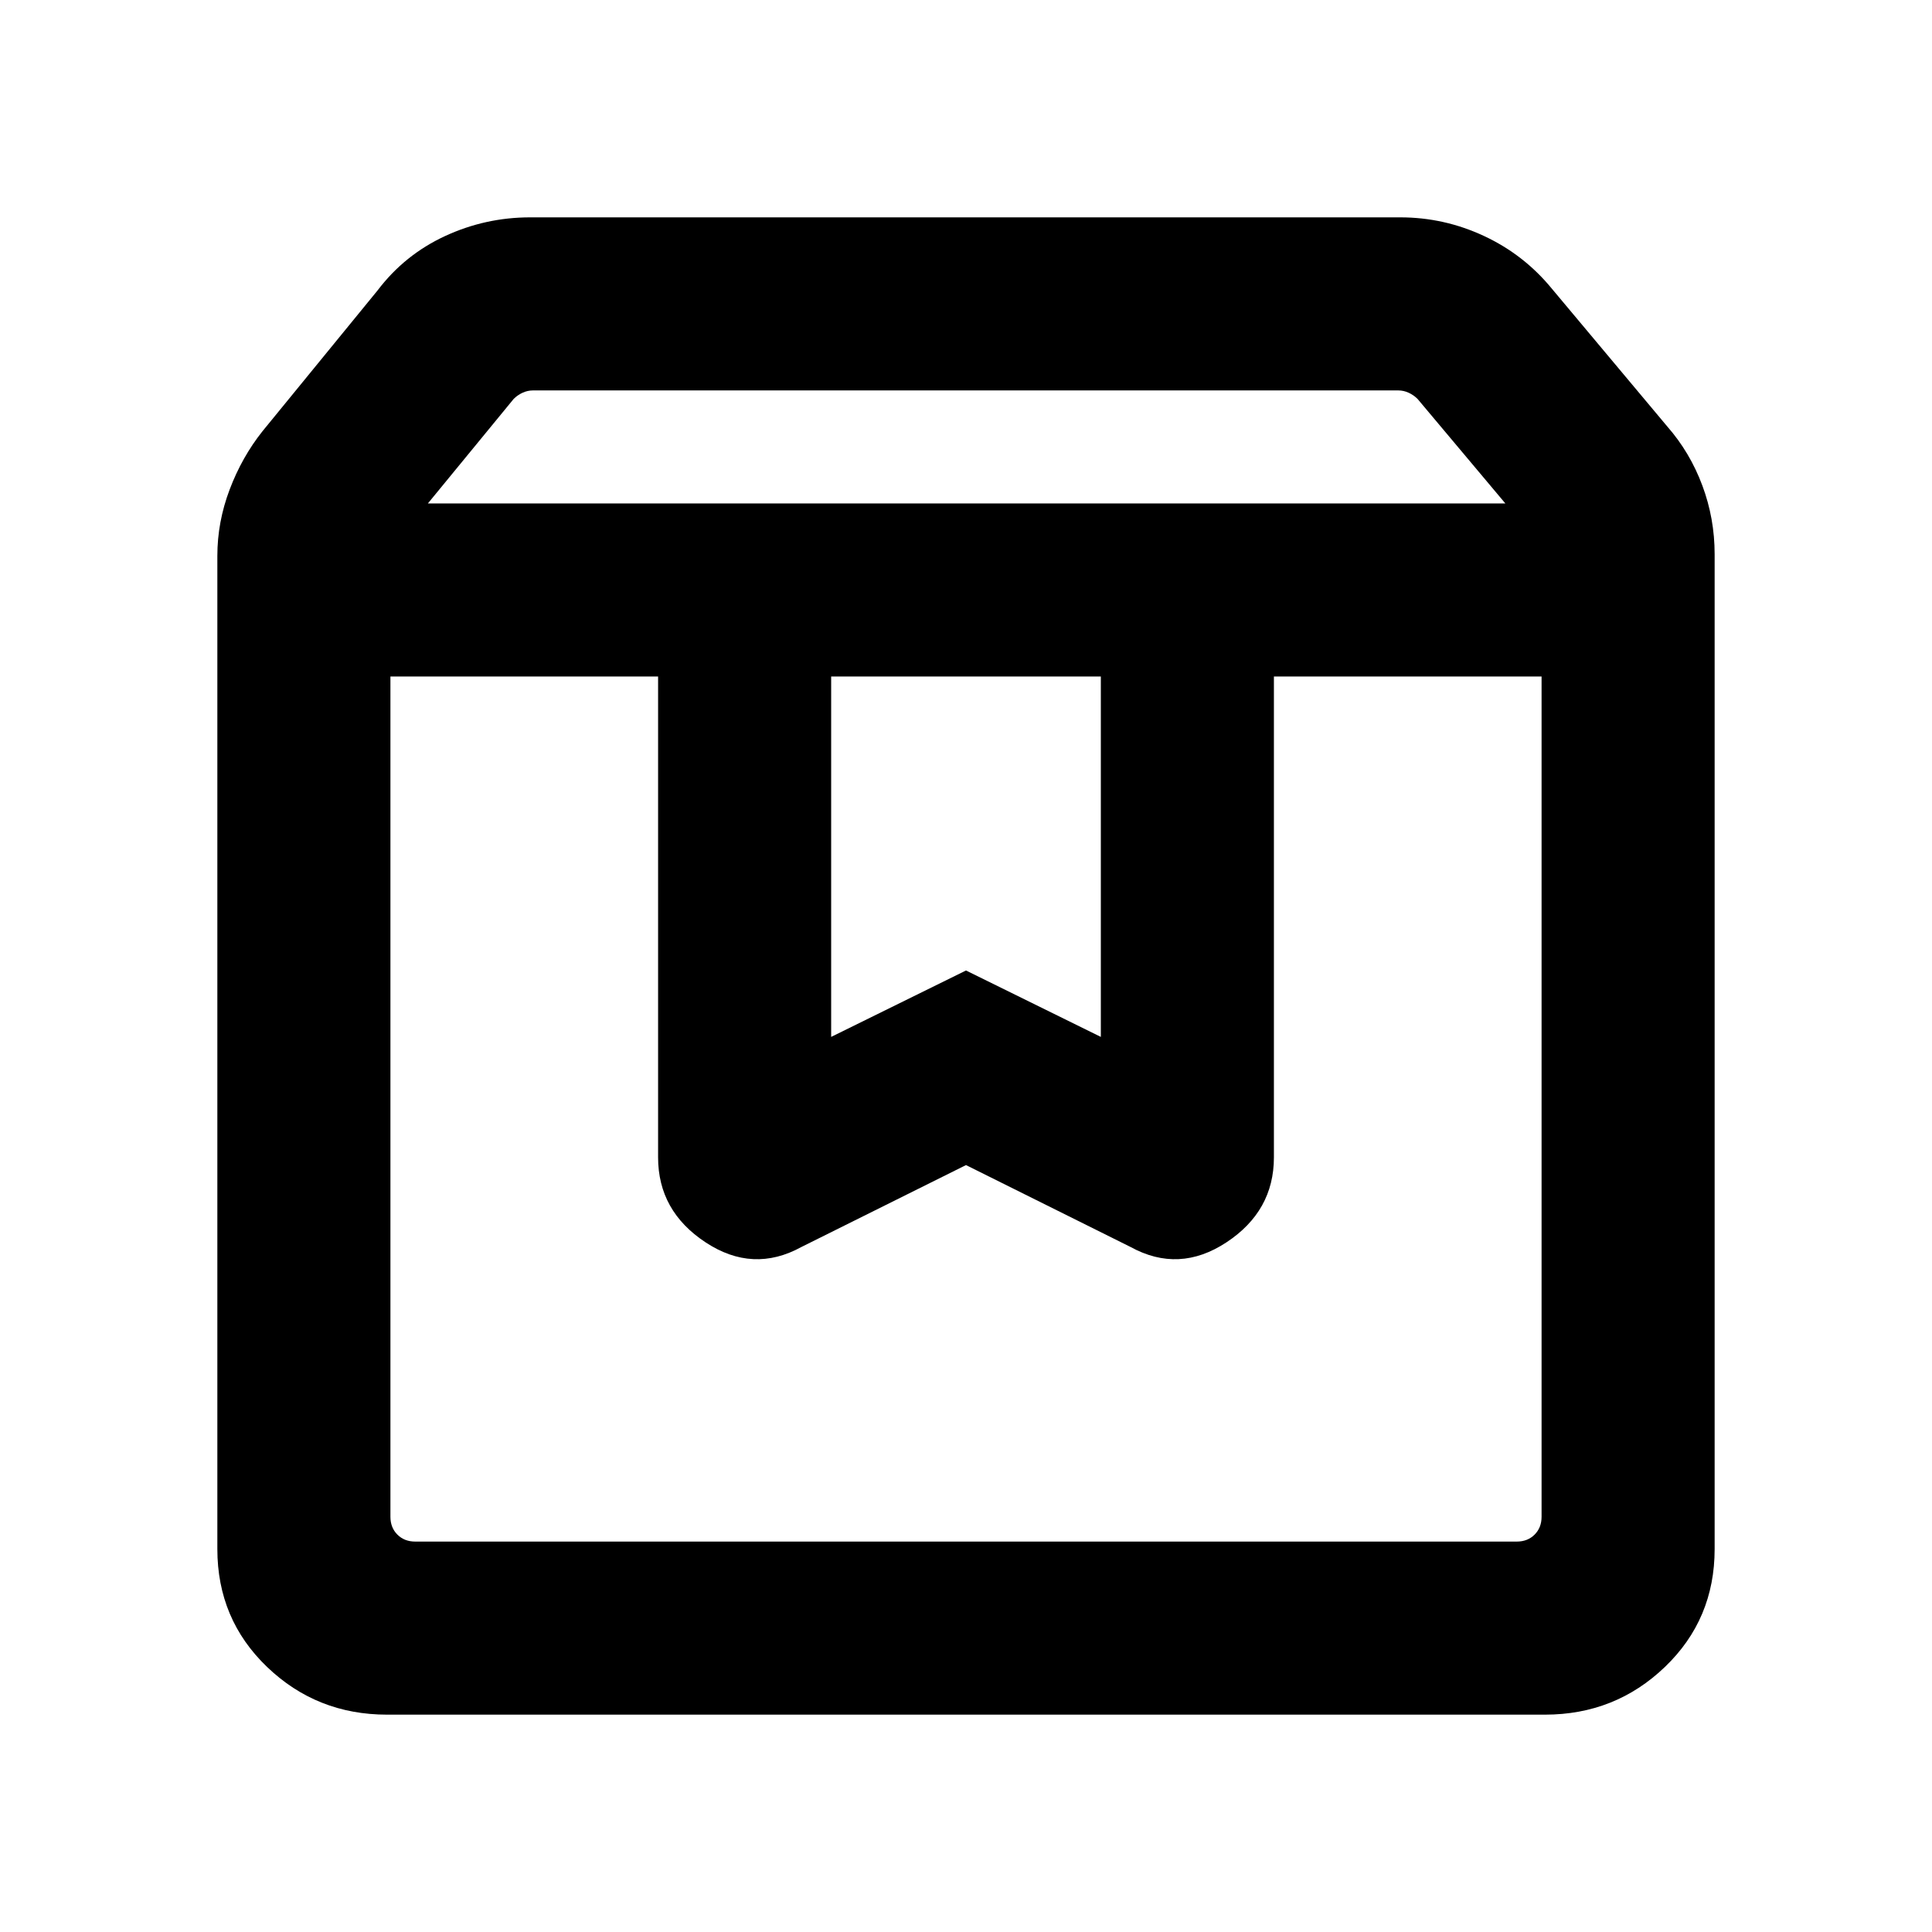 <svg xmlns="http://www.w3.org/2000/svg" height="24" viewBox="0 -960 960 960" width="24"><path d="M194-623.846v417.537q0 5.385 3.462 8.847 3.462 3.462 8.847 3.462h547.382q5.385 0 8.847-3.462 3.462-3.462 3.462-8.847v-417.537H632.999v238.921q0 26.692-23.577 42.231-23.577 15.538-47.654 2.308L480-381.078l-81.768 40.692q-24.077 13.23-47.654-2.308-23.577-15.539-23.577-42.231v-238.921H194Zm-1.691 515.845q-34.873 0-59.59-23.693-24.718-23.692-24.718-58.615v-493.459q0-16.846 6.116-33 6.115-16.153 16.346-28.999l57.154-69.924q13.395-17.674 33.486-26.991 20.092-9.317 42.36-9.317h432.305q21.755 0 41.57 9.231 19.814 9.231 33.66 26.077l57.539 68.693q11.231 12.846 17.346 29.242 6.116 16.396 6.116 34.142v494.305q0 34.923-24.718 58.615-24.717 23.693-59.59 23.693H192.309Zm20.306-601.844H748l-43.616-51.924q-1.923-1.923-4.423-3.077Q697.46-766 694.768-766h-429.92q-2.693 0-5.193 1.154-2.5 1.154-4.424 3.077l-42.616 51.924ZM413-623.846v179.077l67-33 67 33v-179.077H413Zm-219 0h572H194Z"/></svg>